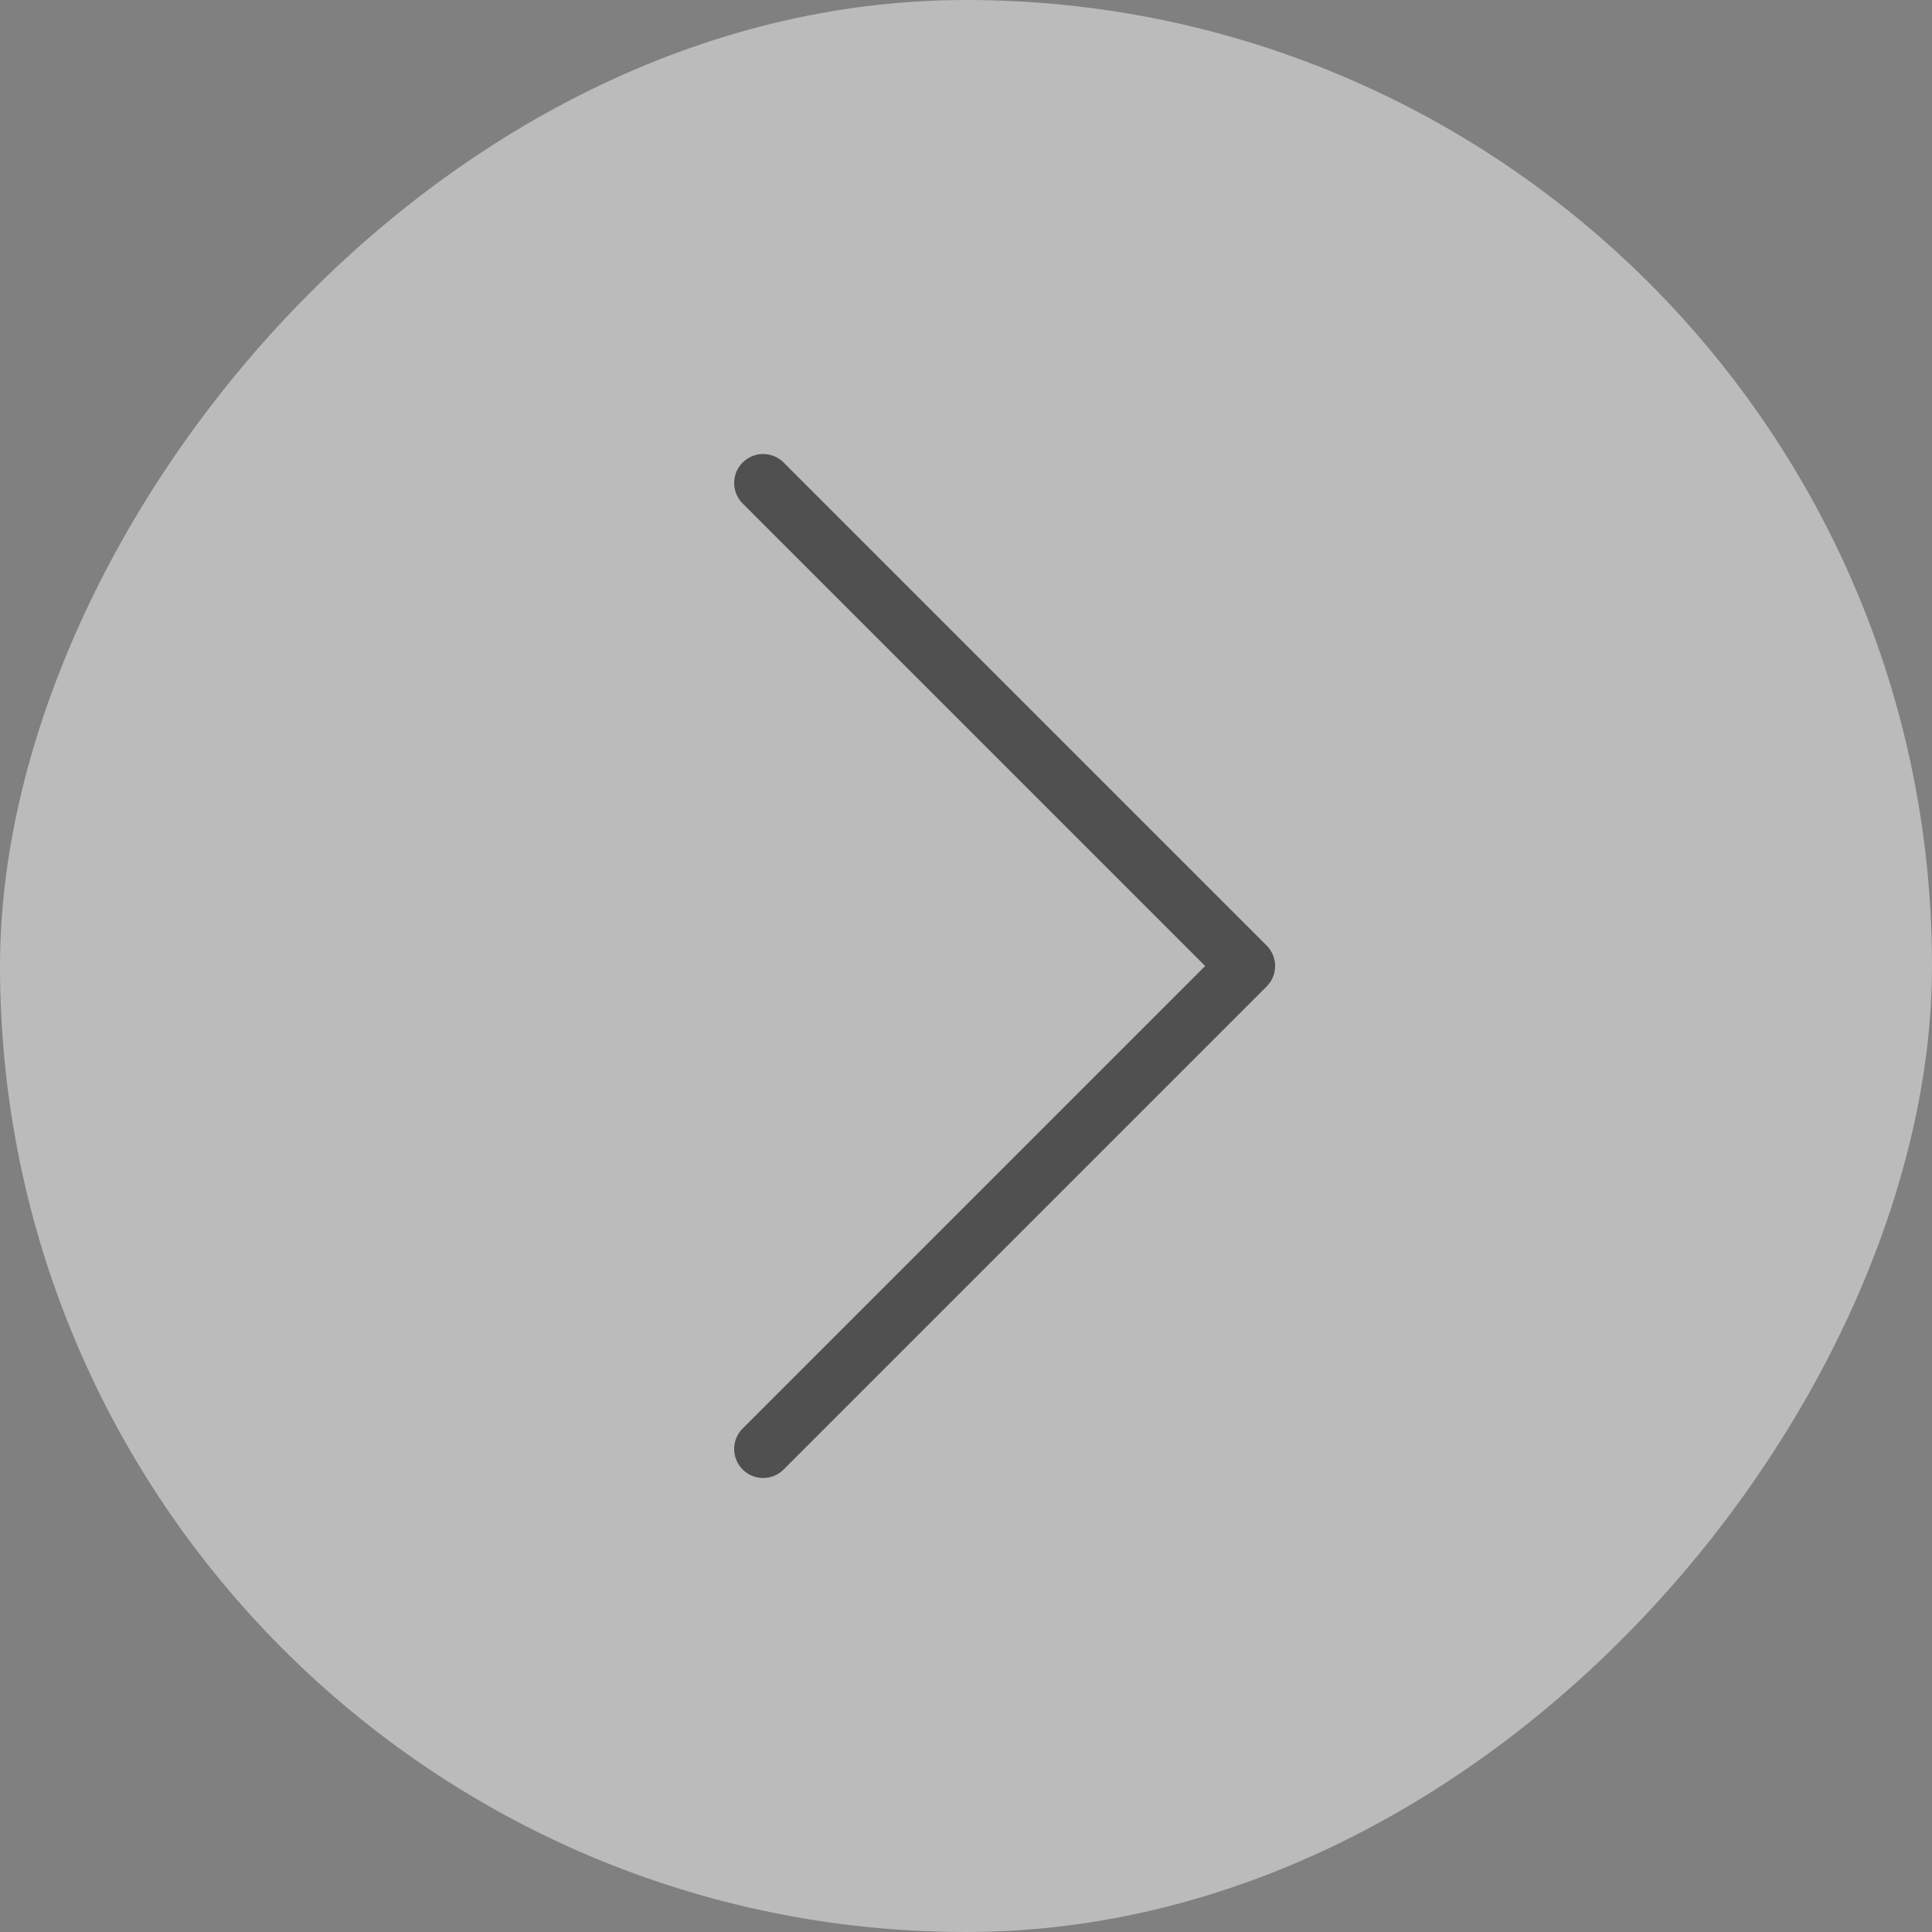 <svg width="60" height="60" viewBox="0 0 60 60" fill="none" xmlns="http://www.w3.org/2000/svg">
<rect x="0" y="0" width="60" height="60" fill="#808080" stroke="none"/>
<g opacity="0.5">
<rect width="60" height="60" rx="30" transform="matrix(1 0 0 -1 0 60)" fill="#F6F6F6"/>
<path d="M23.7 15L38.7 30L23.7 45" stroke="#1F1F1F" stroke-width="1.8" stroke-linecap="round" stroke-linejoin="round"/>
</g>
</svg>
